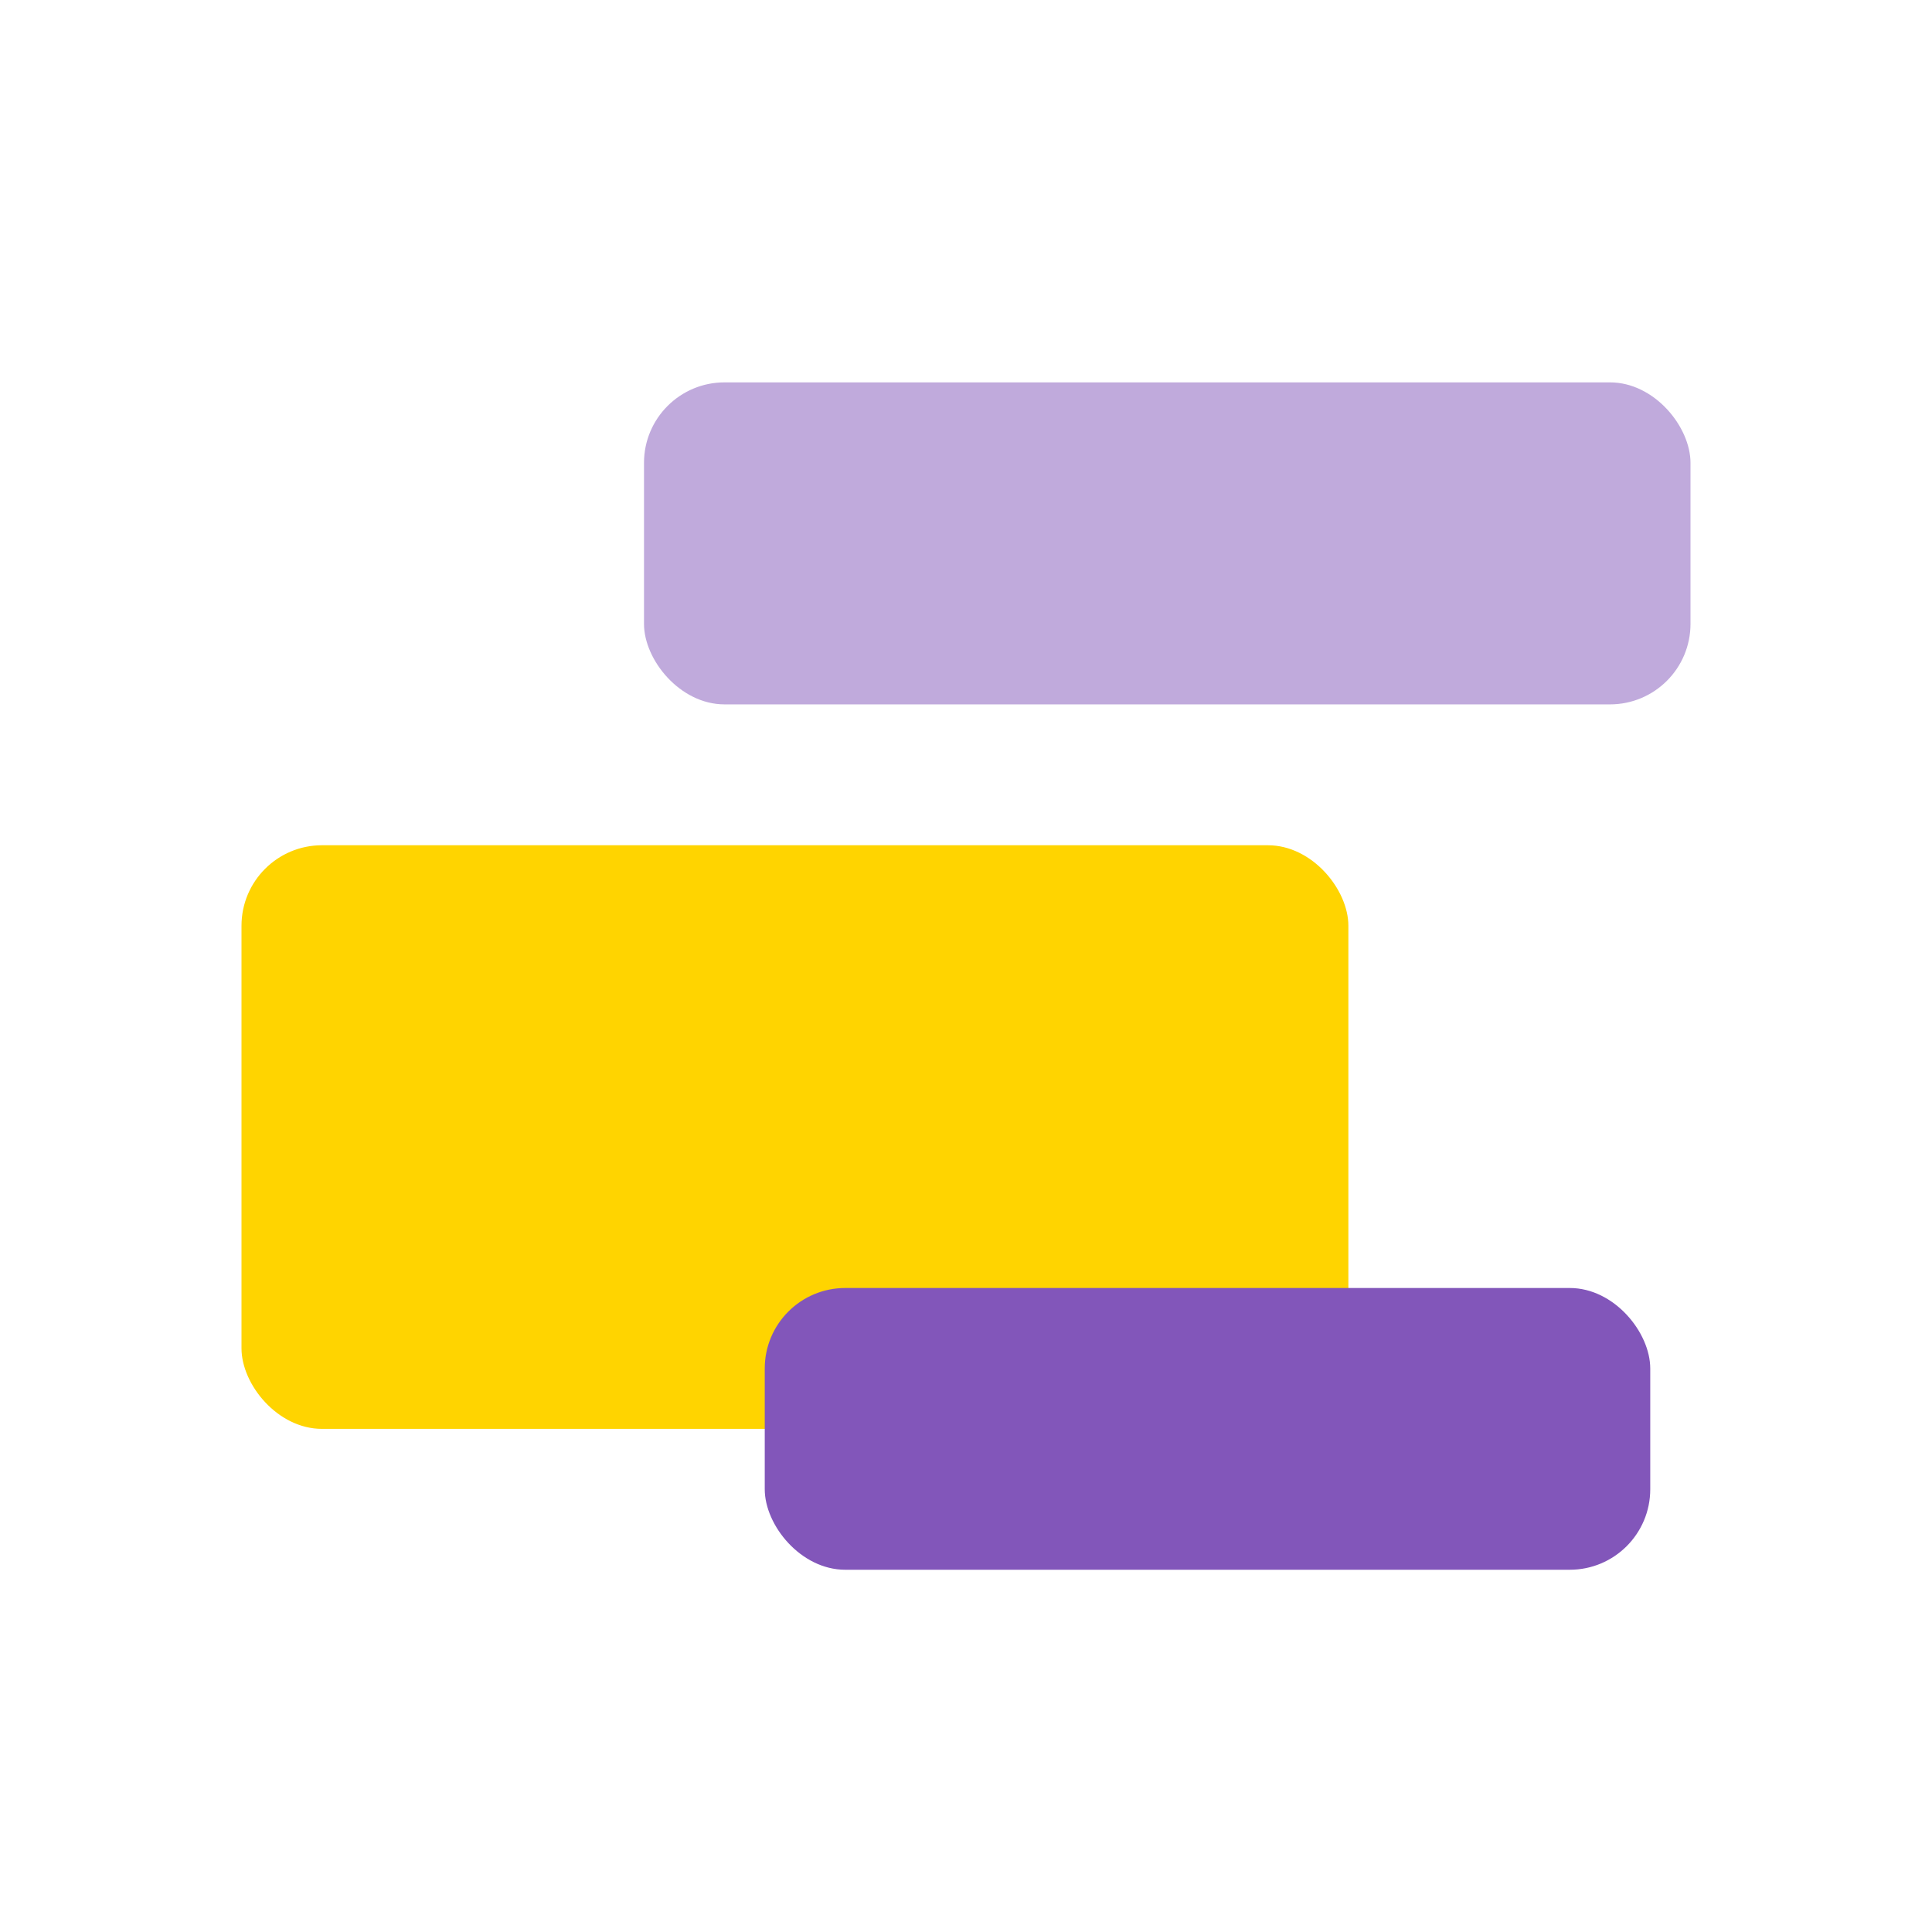<svg width="96" height="96" viewBox="0 0 96 96" fill="none" xmlns="http://www.w3.org/2000/svg">
<title>ic schedule icon</title>
<rect opacity="0.5" x="32" y="19" width="52" height="16" rx="4" fill="#8256BA"/>
<rect x="12" y="42" width="55" height="29" rx="4" fill="#FFD400"/>
<rect x="38" y="64" width="44" height="14" rx="4" fill="#8256BA"/>
</svg>
